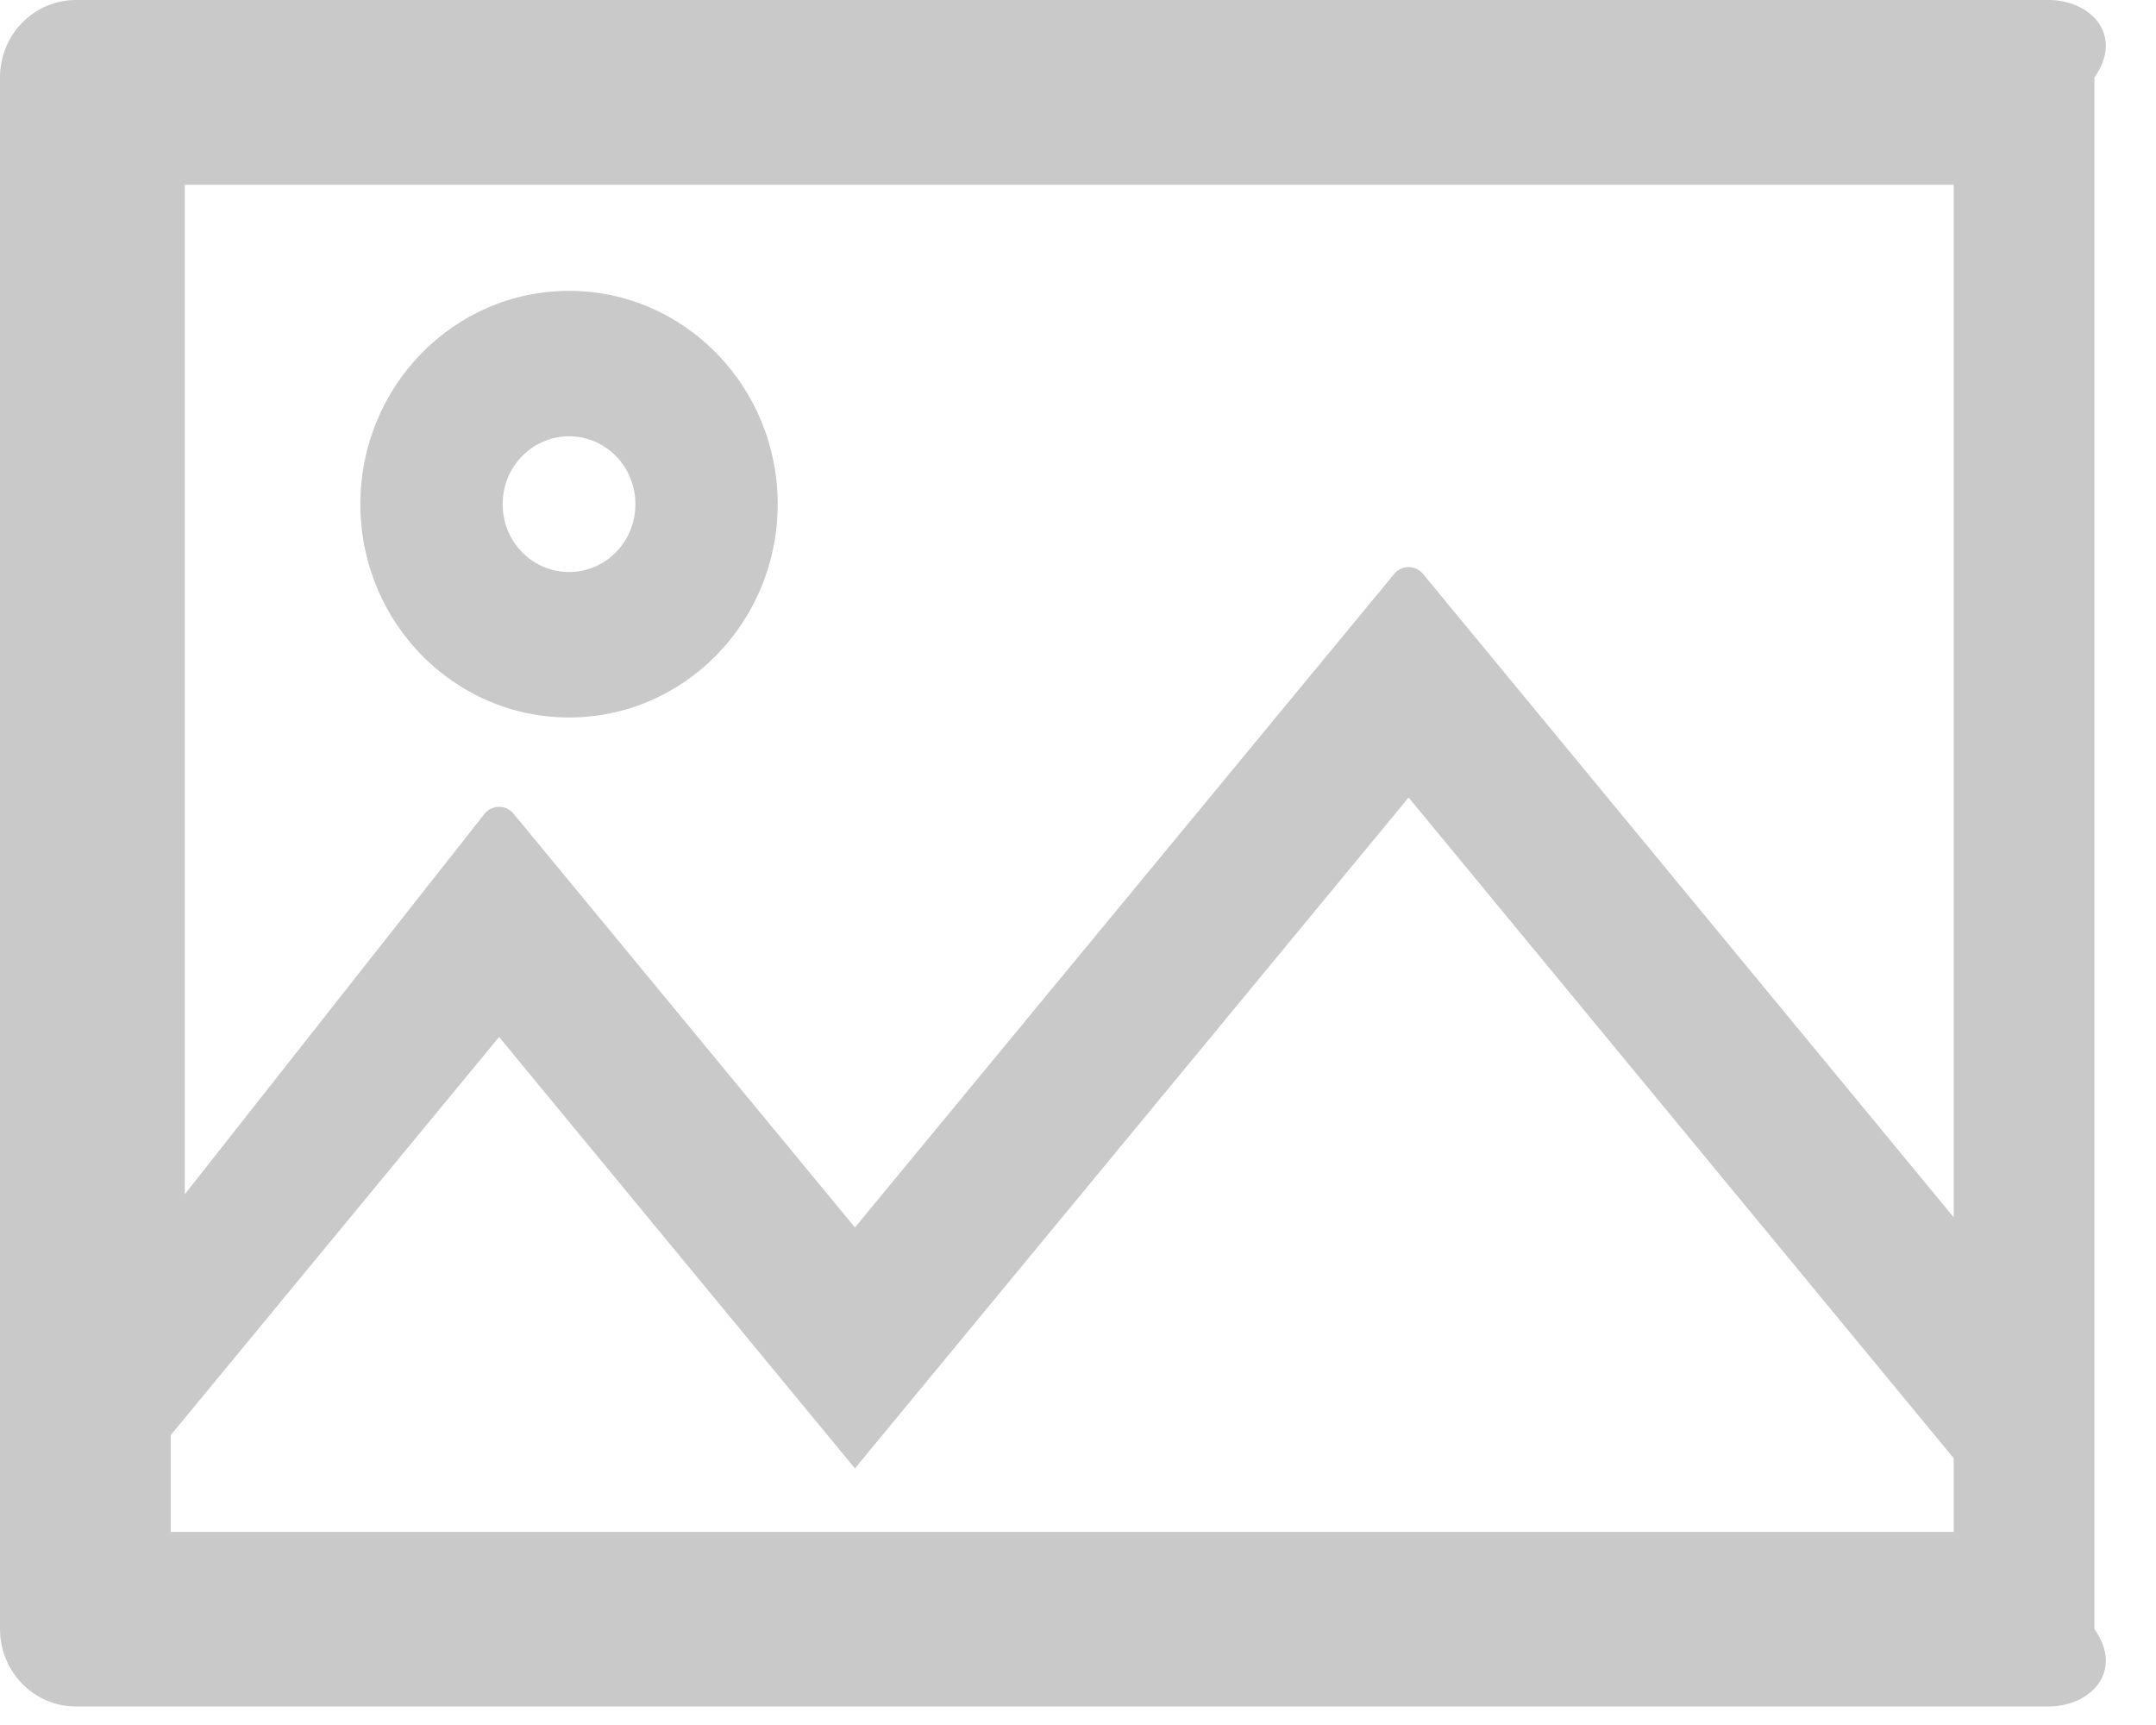 ﻿<?xml version="1.0" encoding="utf-8"?>
<svg version="1.1" xmlns:xlink="http://www.w3.org/1999/xlink" width="35px" height="28px" xmlns="http://www.w3.org/2000/svg">
  <g transform="matrix(1 0 0 1 -29 -1527 )">
    <path d="M 34 1.259  C 34.487 0.563  33.936 0  33.255 0  L 1.232 0  C 0.55 0  0 0.563  0 1.259  L 0 26.44  C 0 27.136  0.55 27.699  1.232 27.699  L 33.255 27.699  C 33.936 27.699  34.487 27.136  34 26.44  L 34 1.259  Z M 31.716 23.67  L 31.716 24.866  L 2.771 24.866  L 2.771 23.296  L 8.102 16.832  L 13.879 23.835  L 22.867 12.945  L 31.716 23.67  Z M 31.716 3  L 31.716 19.759  L 23.102 9.317  C 22.978 9.167  22.755 9.167  22.632 9.317  L 13.879 19.924  L 8.337 13.208  C 8.214 13.059  7.99 13.059  7.867 13.208  L 3 19.385  L 3 3  L 31.716 3  Z M 5.85 8.184  C 5.85 10.096  7.367 11.646  9.238 11.646  C 11.108 11.646  12.625 10.096  12.625 8.184  C 12.625 6.272  11.108 4.721  9.238 4.721  C 7.367 4.721  5.85 6.272  5.85 8.184  Z M 8.16 8.184  C 8.16 7.574  8.641 7.082  9.238 7.082  C 9.834 7.082  10.315 7.574  10.315 8.184  C 10.315 8.794  9.834 9.285  9.238 9.285  C 8.641 9.285  8.16 8.794  8.16 8.184  Z " fill-rule="nonzero" fill="#c9c9c9" stroke="none" transform="matrix(1 0 0 1 29 1527 )" />
  </g>
</svg>